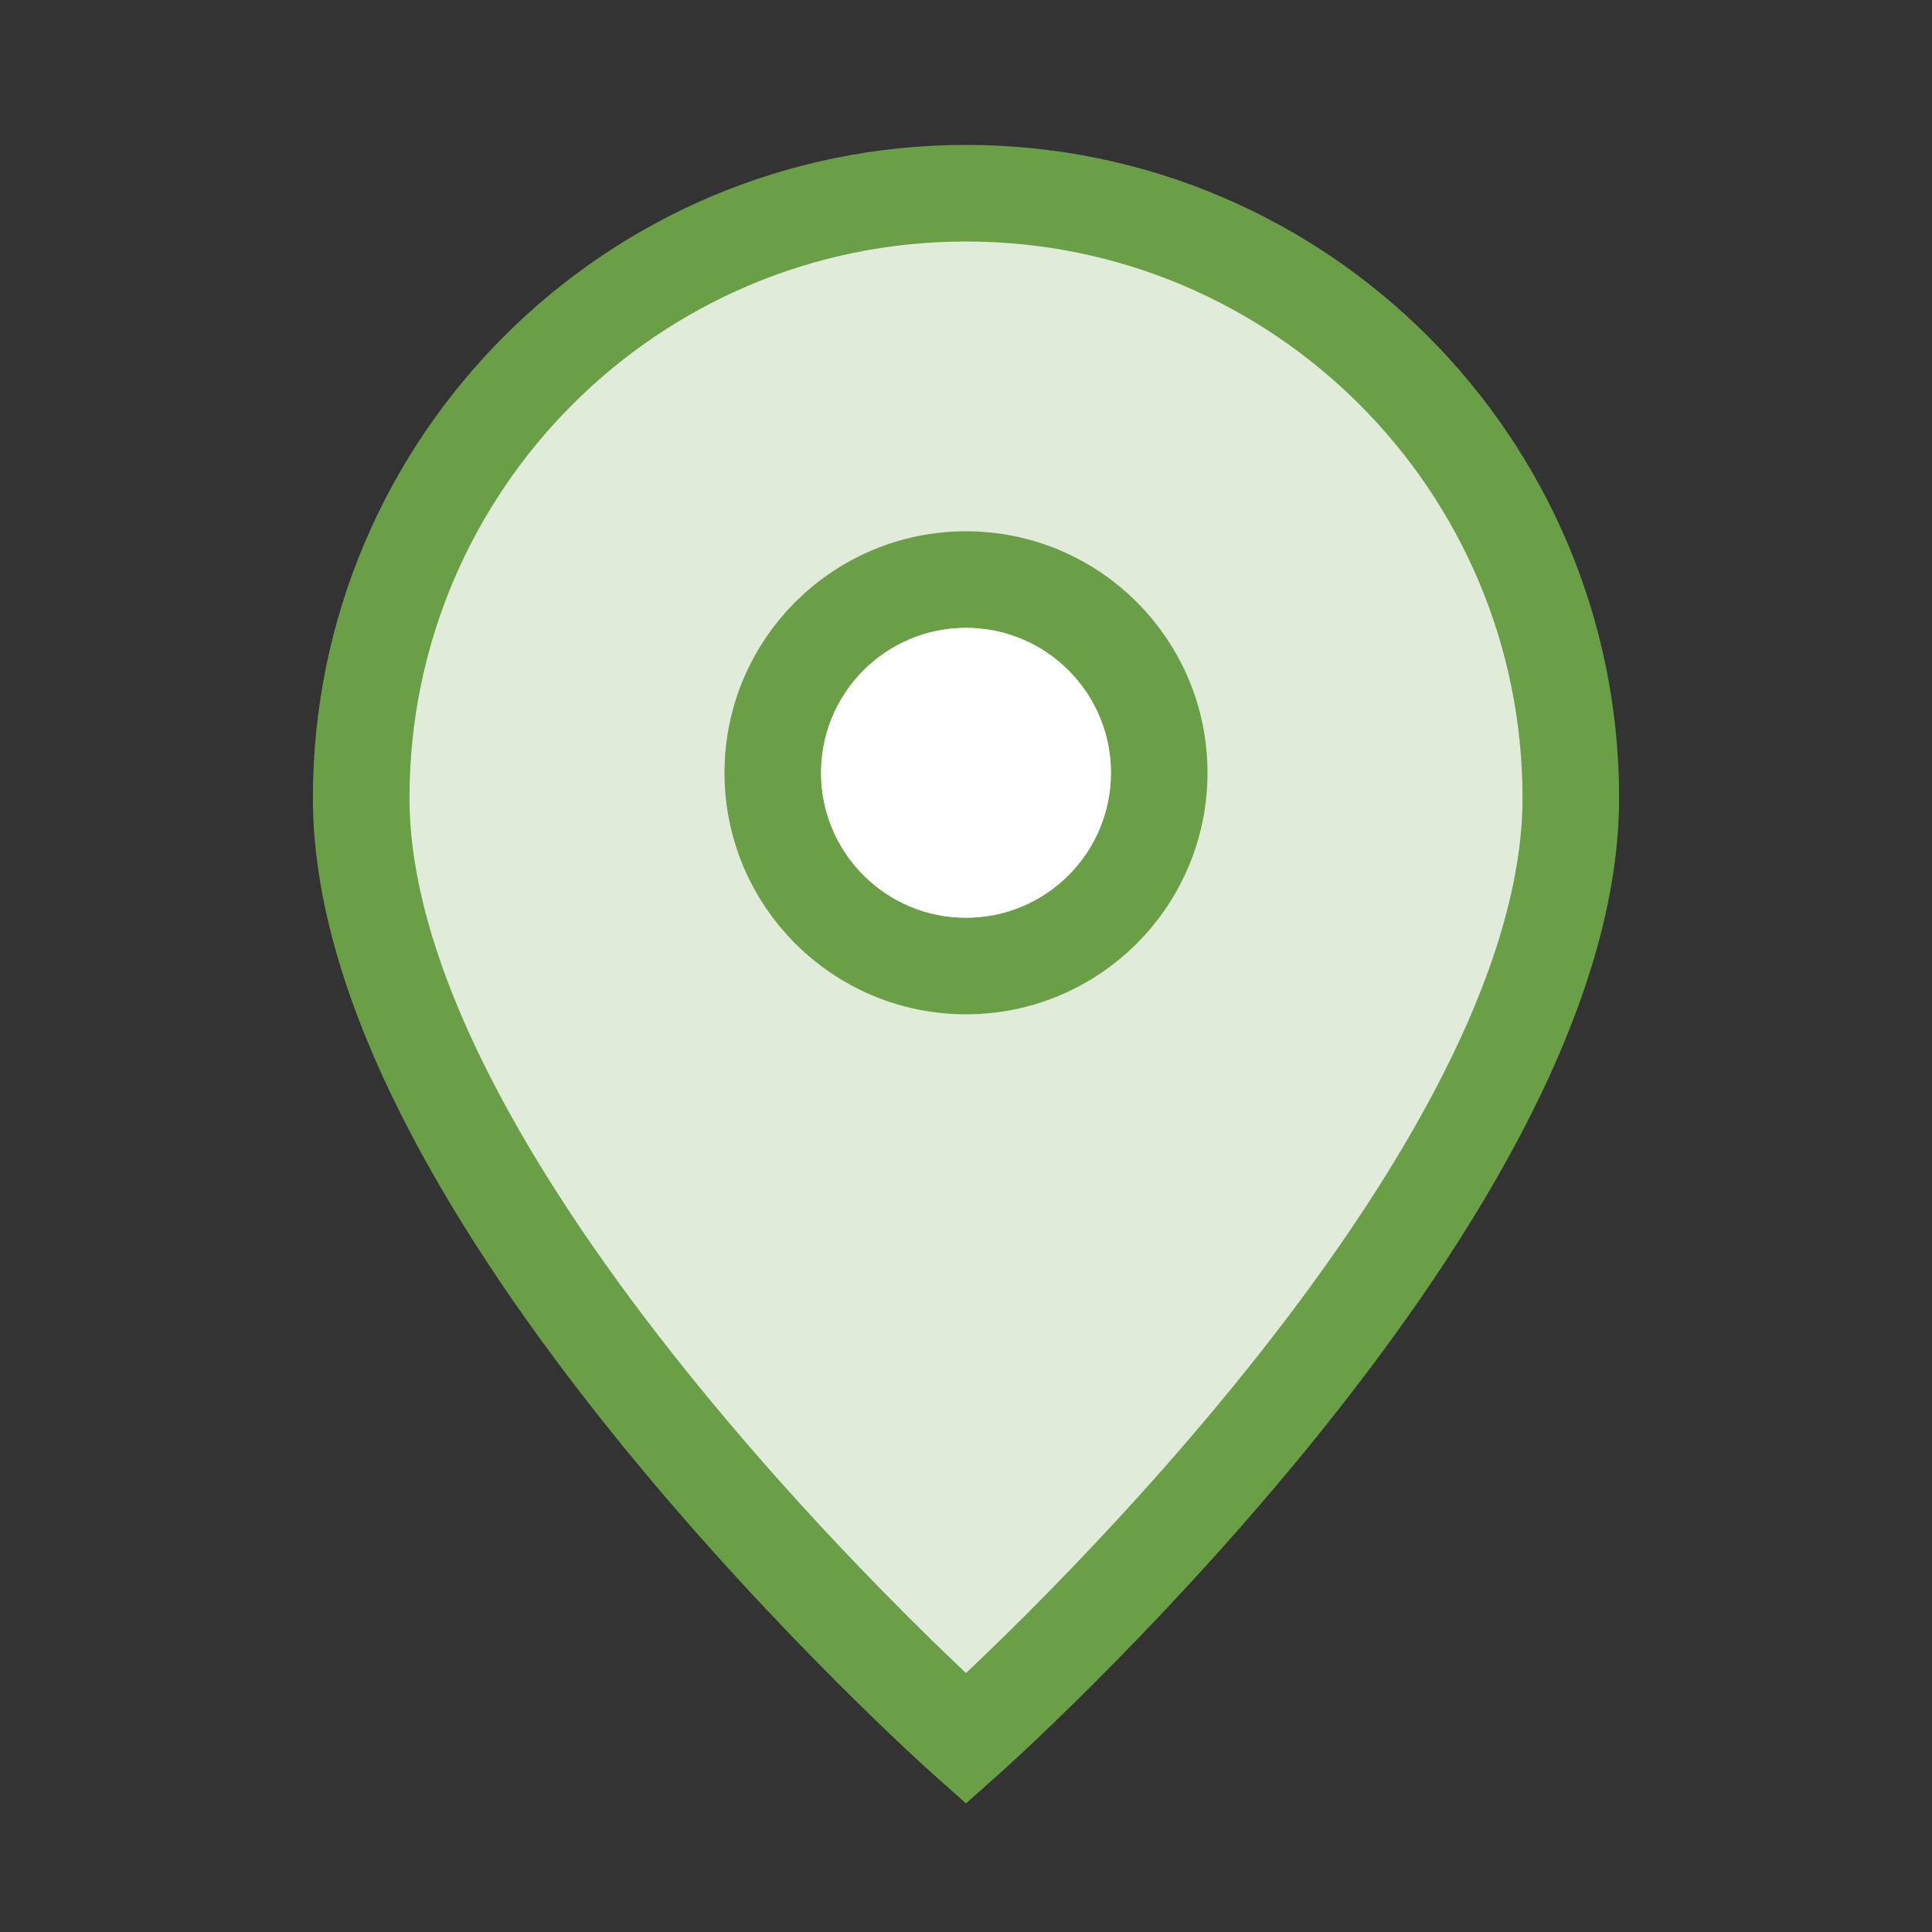 <svg width="40" height="40" viewBox="0 0 40 40" fill="none" xmlns="http://www.w3.org/2000/svg">
<rect x="0" y="0" width="40" height="40" fill="#333333" stroke="none"/>
<path d="M20 36C20 36 32.522 24.87 32.522 16.522C32.522 9.606 26.915 4 20 4C13.084 4 7.478 9.606 7.478 16.522C7.478 24.87 20 36 20 36Z" fill="white"/>
<path d="M20 36C20 36 32.522 24.87 32.522 16.522C32.522 9.606 26.915 4 20 4C13.084 4 7.478 9.606 7.478 16.522C7.478 24.87 20 36 20 36Z" fill="#6A9F48" fill-opacity="0.2"/>
<path d="M24 16C24 18.209 22.209 20 20 20C17.791 20 16 18.209 16 16C16 13.791 17.791 12 20 12C22.209 12 24 13.791 24 16Z" fill="white"/>
<path d="M24 16C24 18.209 22.209 20 20 20C17.791 20 16 18.209 16 16C16 13.791 17.791 12 20 12C22.209 12 24 13.791 24 16Z" fill="#6A9F48" fill-opacity="0.2"/>
<path d="M20 36C20 36 32.522 24.87 32.522 16.522C32.522 9.606 26.915 4 20 4C13.084 4 7.478 9.606 7.478 16.522C7.478 24.87 20 36 20 36Z" stroke="#6A9F48" stroke-width="2"/>
<path d="M24 16C24 18.209 22.209 20 20 20C17.791 20 16 18.209 16 16C16 13.791 17.791 12 20 12C22.209 12 24 13.791 24 16Z" stroke="#6A9F48" stroke-width="2"/>
<circle cx="20" cy="16" r="3" fill="white"/>
</svg>
